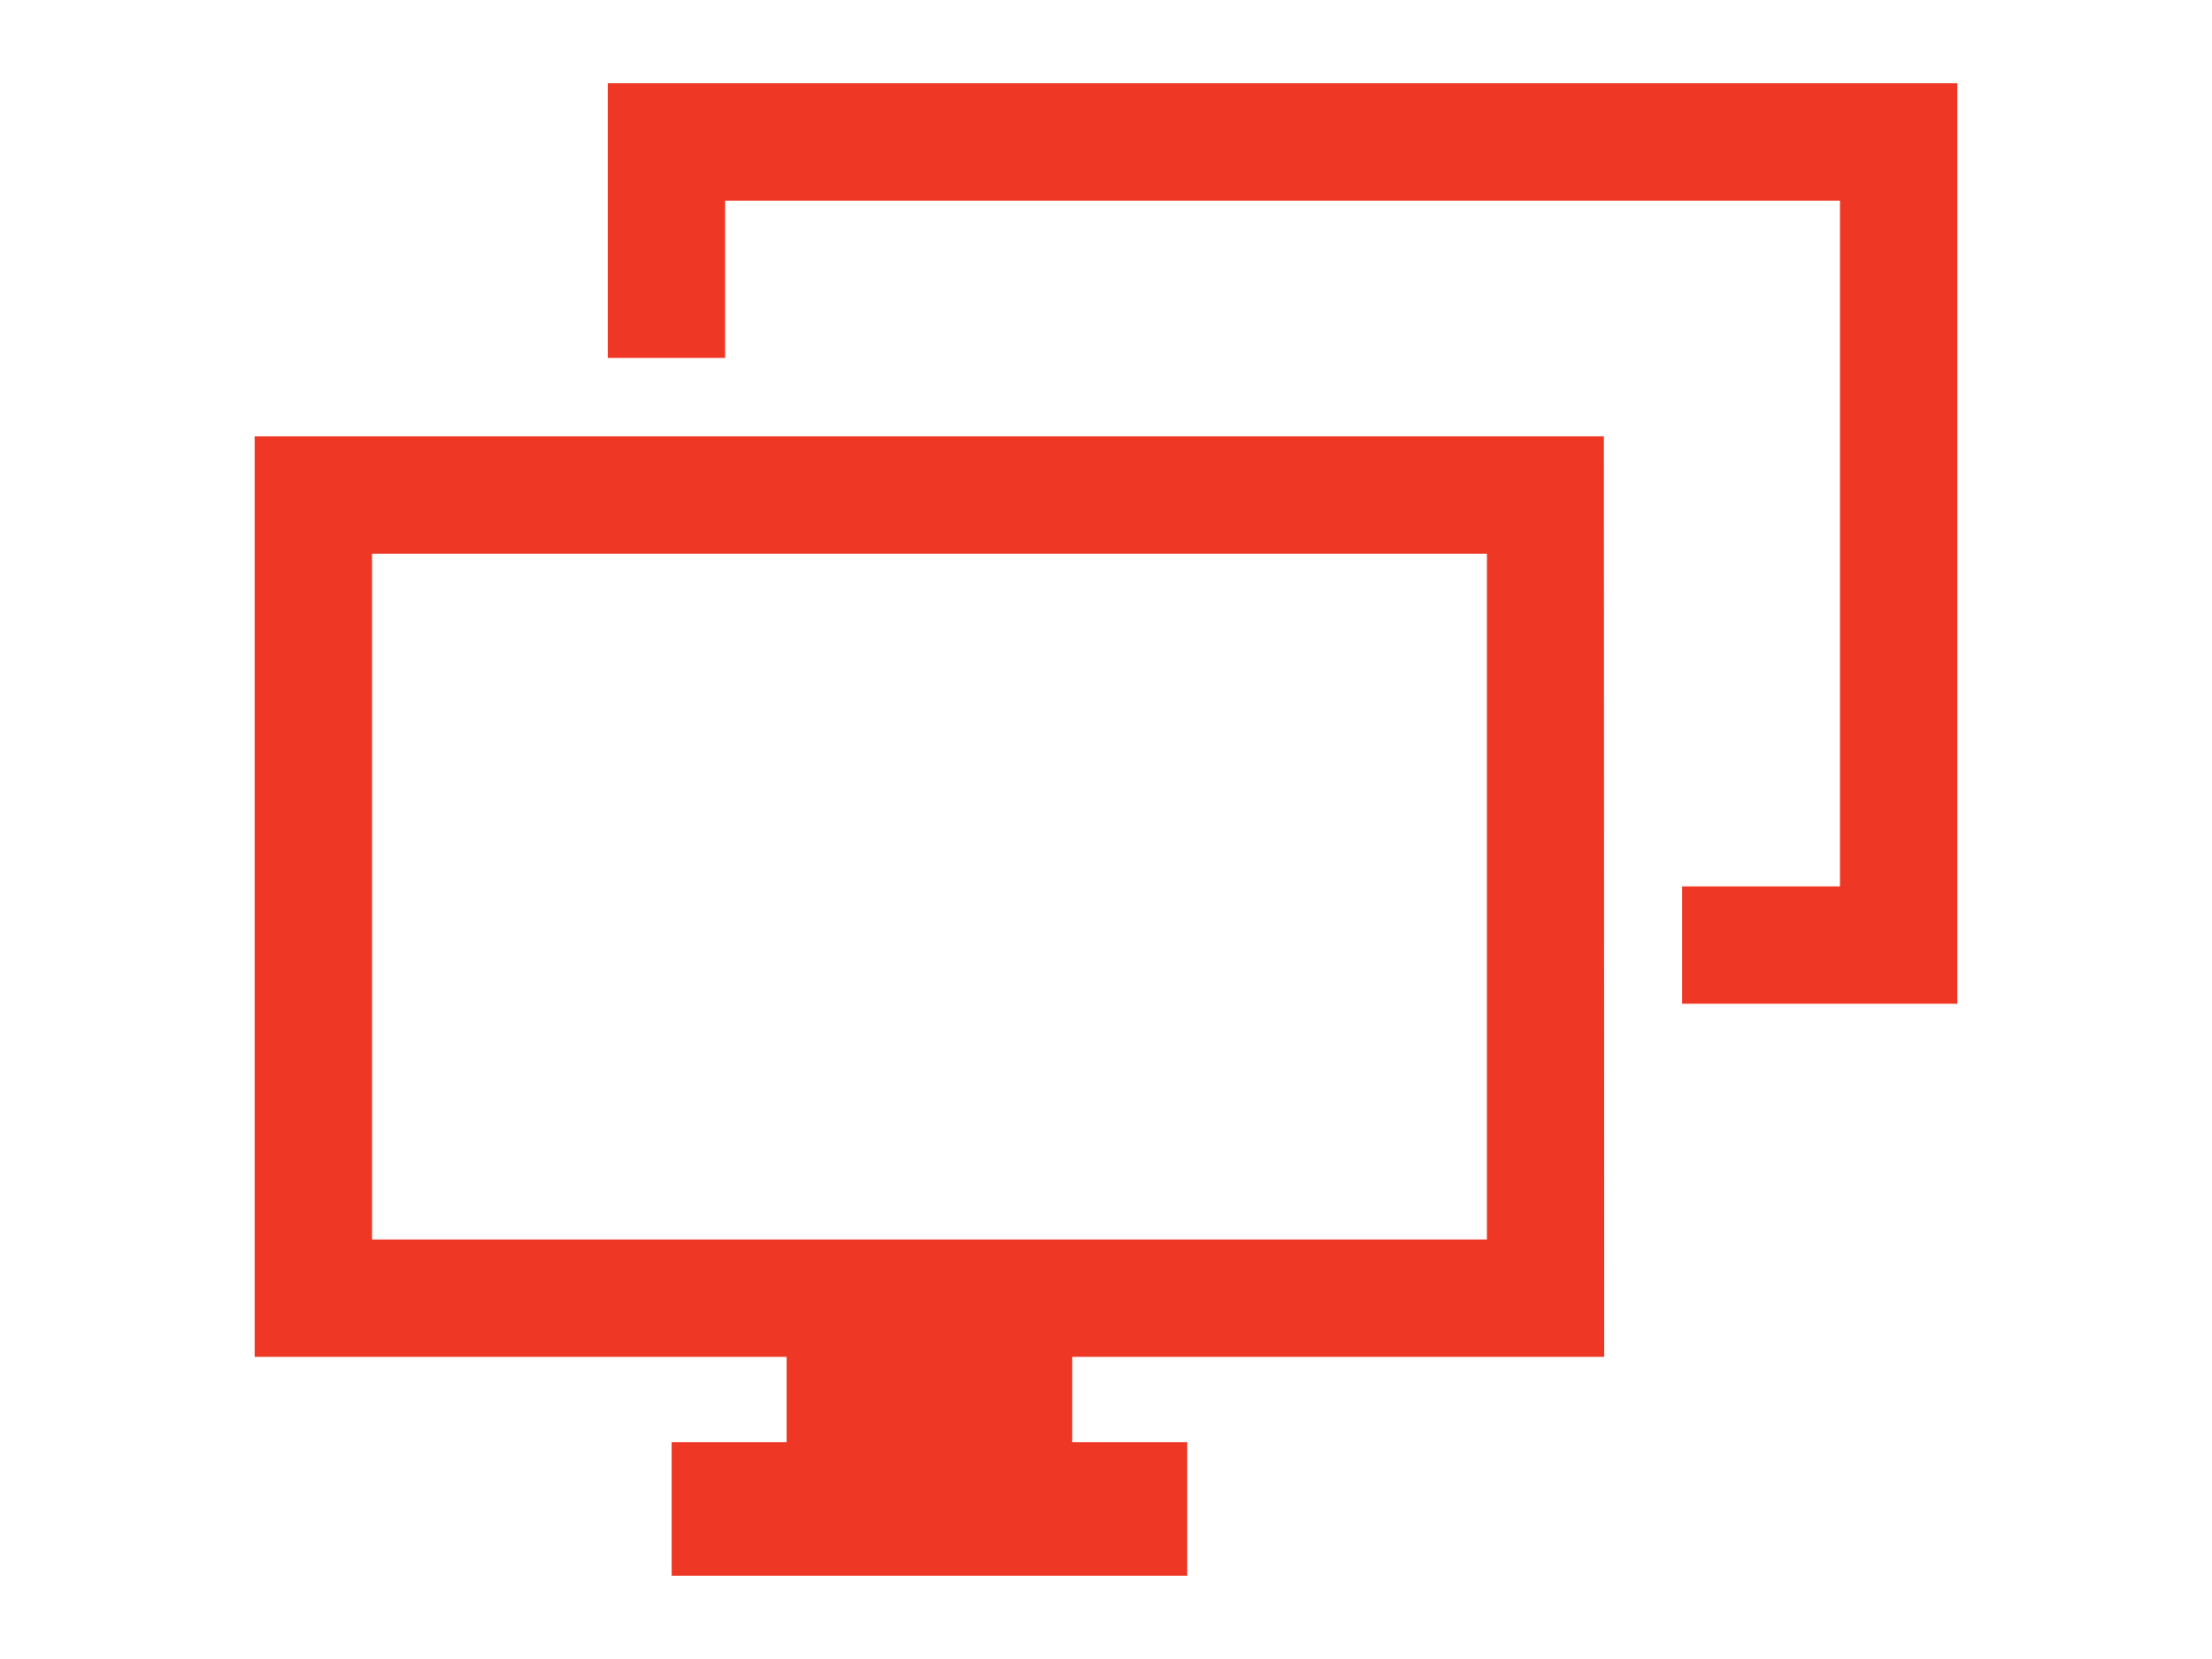 <?xml version="1.0" encoding="utf-8"?>
<!-- Generator: Adobe Illustrator 14.0.0, SVG Export Plug-In . SVG Version: 6.00 Build 43363)  -->
<!DOCTYPE svg PUBLIC "-//W3C//DTD SVG 1.1//EN" "http://www.w3.org/Graphics/SVG/1.1/DTD/svg11.dtd">
<svg version="1.1" id="Capa_1" xmlns="http://www.w3.org/2000/svg" xmlns:xlink="http://www.w3.org/1999/xlink" x="0px" y="0px"
	 width="113.386px" height="85.039px" viewBox="160.957 175.131 113.386 85.039"
	 enable-background="new 160.957 175.131 113.386 85.039" xml:space="preserve">
<g>
	<g>
		<polygon fill="#EE3825" points="192.111,179.4 192.111,193.479 198.126,193.479 198.126,185.416 255.273,185.416 255.273,220.567 
			247.181,220.567 247.181,226.583 261.288,226.583 261.288,179.4 		"/>
		<path fill="#EE3825" d="M243.189,244.682l-0.018-47.182h-69.16v47.182h27.267v4.377h-5.893v6.843h26.429v-6.843h-5.893v-4.377
			H243.189z M180.027,238.667v-35.152h57.149v35.152H180.027z"/>
	</g>
</g>
</svg>
